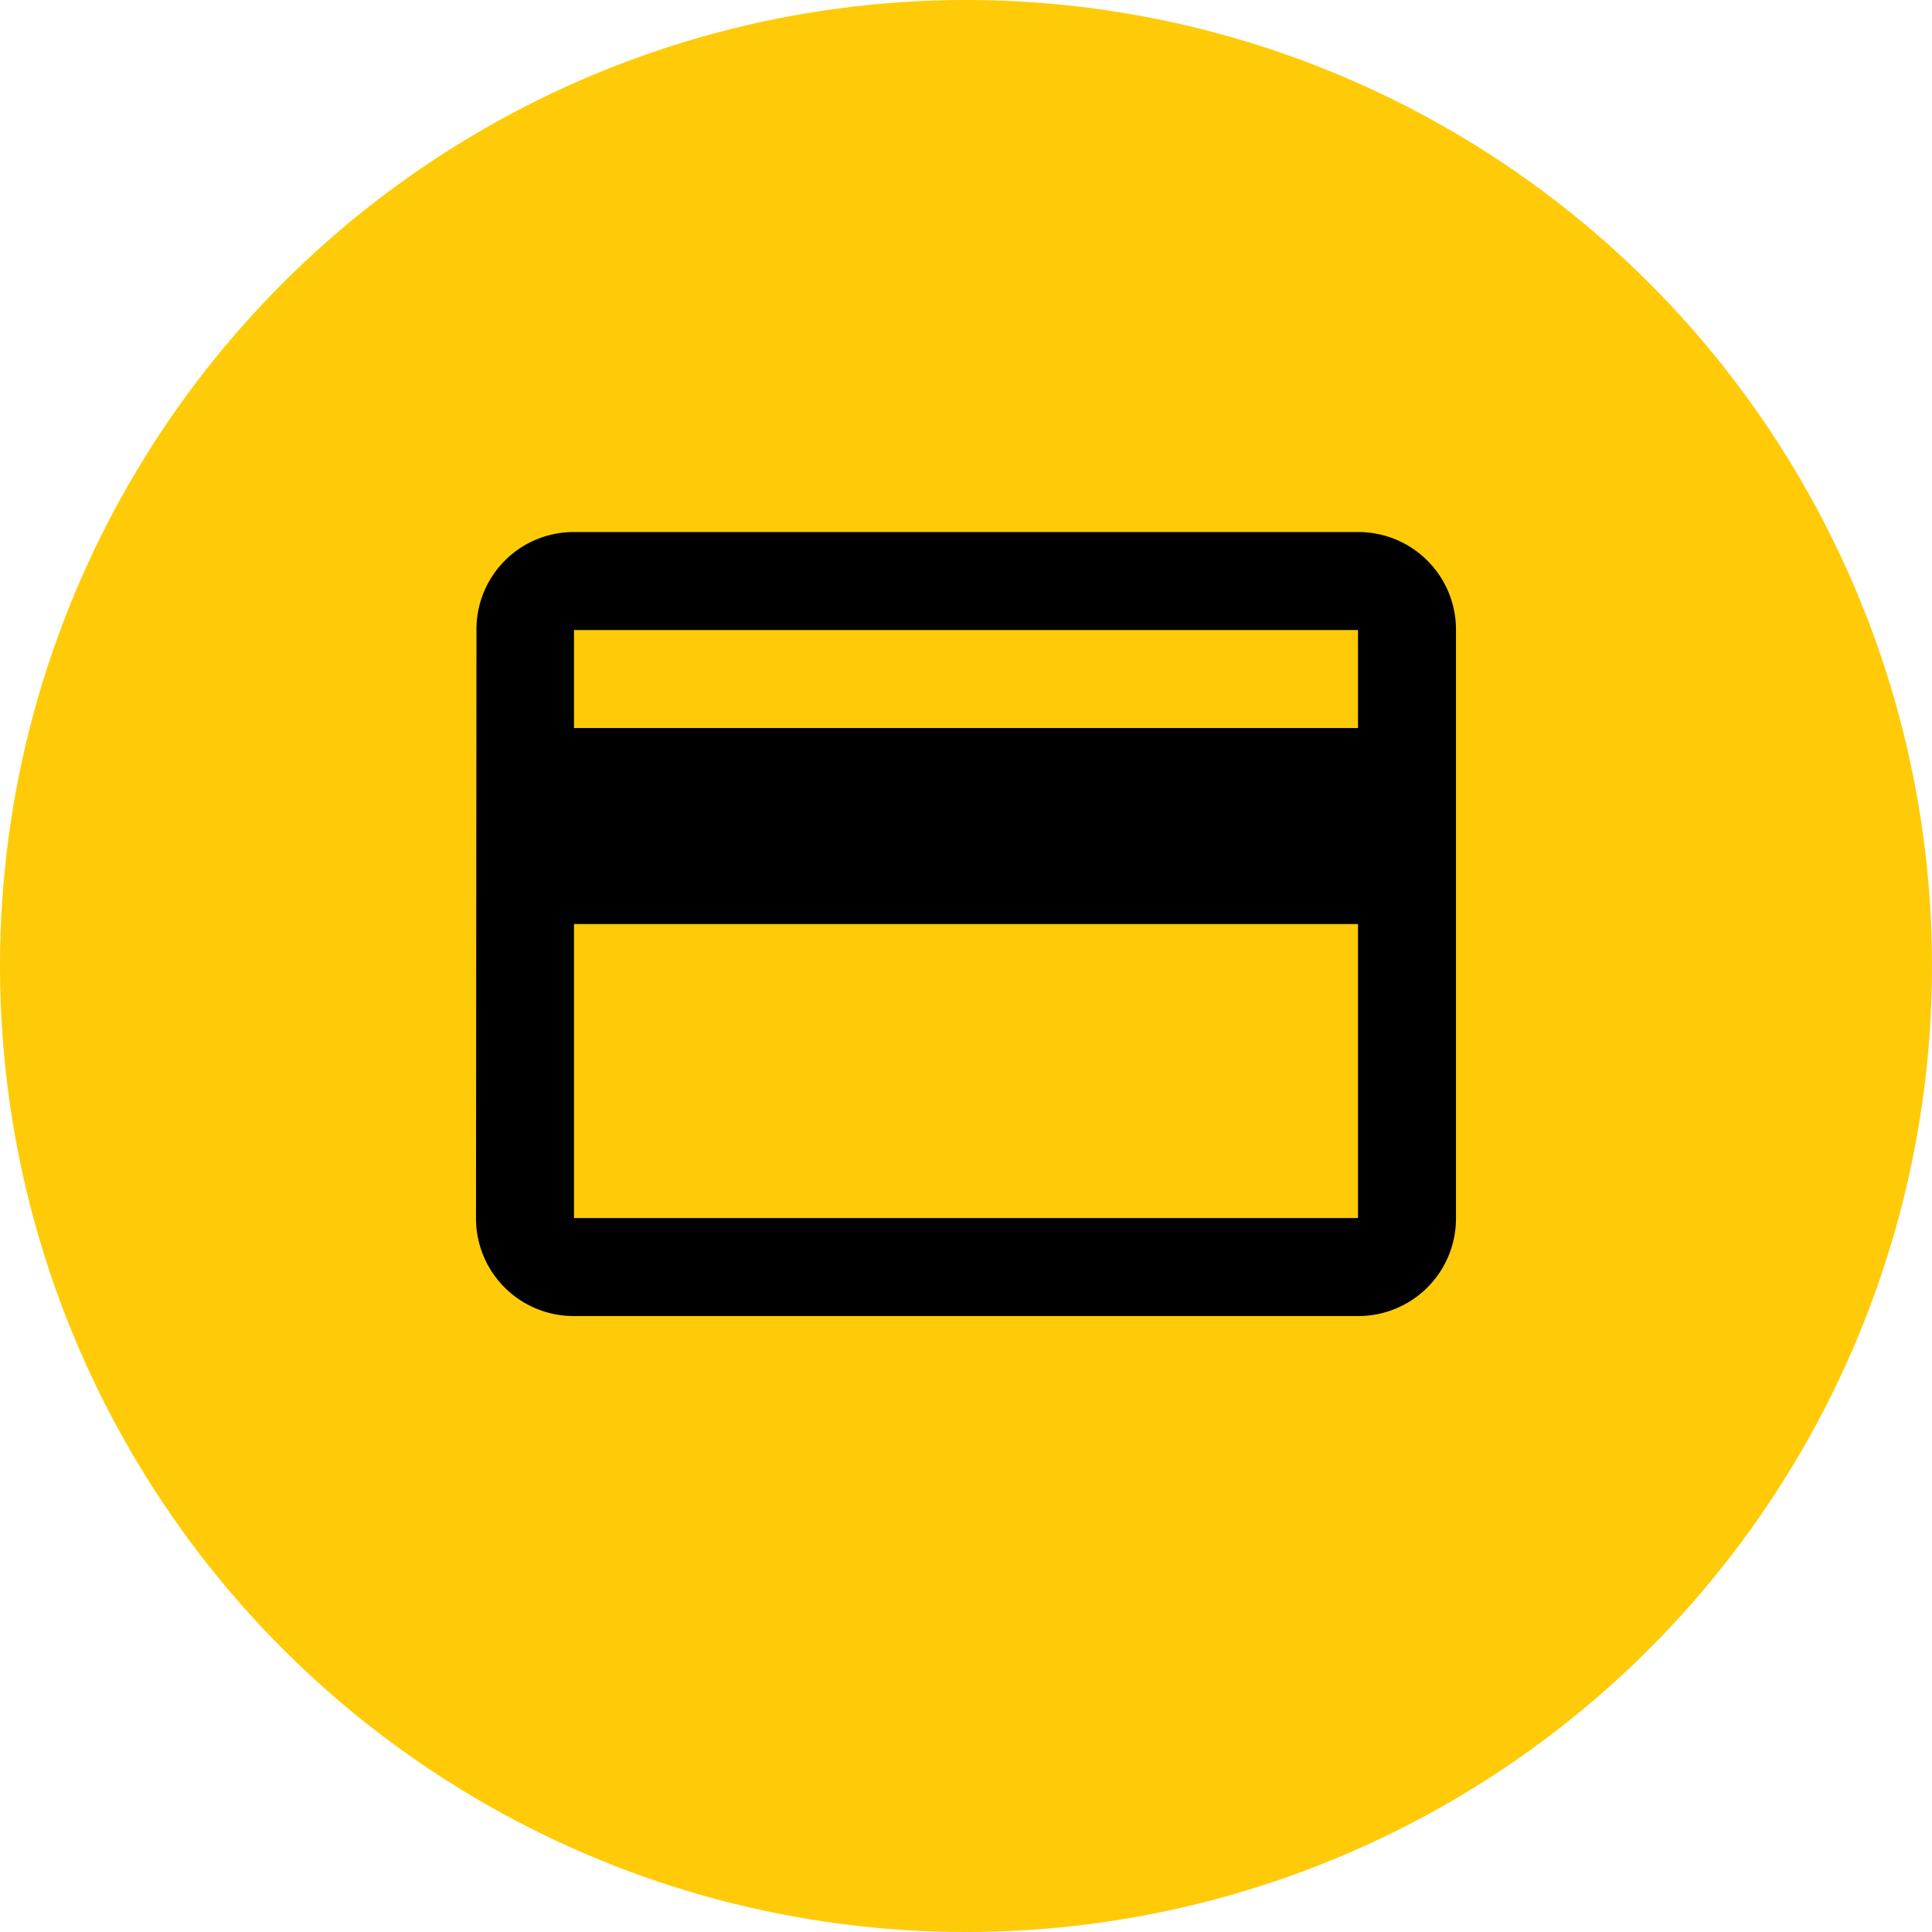 <svg xmlns="http://www.w3.org/2000/svg" viewBox="0 0 37 37">
  <defs>
    <style>
      .cls-1 {
        fill: #ffcb08;
      }

      .cls-2 {
        fill: none;
      }
    </style>
  </defs>
  <g id="Symbol_7_2" data-name="Symbol 7 – 2" transform="translate(-23 -1987)">
    <circle id="Ellipse_4" data-name="Ellipse 4" class="cls-1" cx="18.5" cy="18.5" r="18.5" transform="translate(23 1987)"/>
    <g id="baseline-credit_card-24px" transform="translate(30.239 1993.435)">
      <path id="Path_8" data-name="Path 8" class="cls-2" d="M0,0H22.522V22.522H0Z"/>
      <path id="Path_9" data-name="Path 9" d="M18.891,4H3.877A1.862,1.862,0,0,0,2.009,5.877L2,17.138a1.87,1.87,0,0,0,1.877,1.877H18.891a1.87,1.87,0,0,0,1.877-1.877V5.877A1.87,1.87,0,0,0,18.891,4Zm0,13.138H3.877v-5.63H18.891Zm0-9.384H3.877V5.877H18.891Z" transform="translate(-0.123 -0.246)"/>
    </g>
  </g>
</svg>
